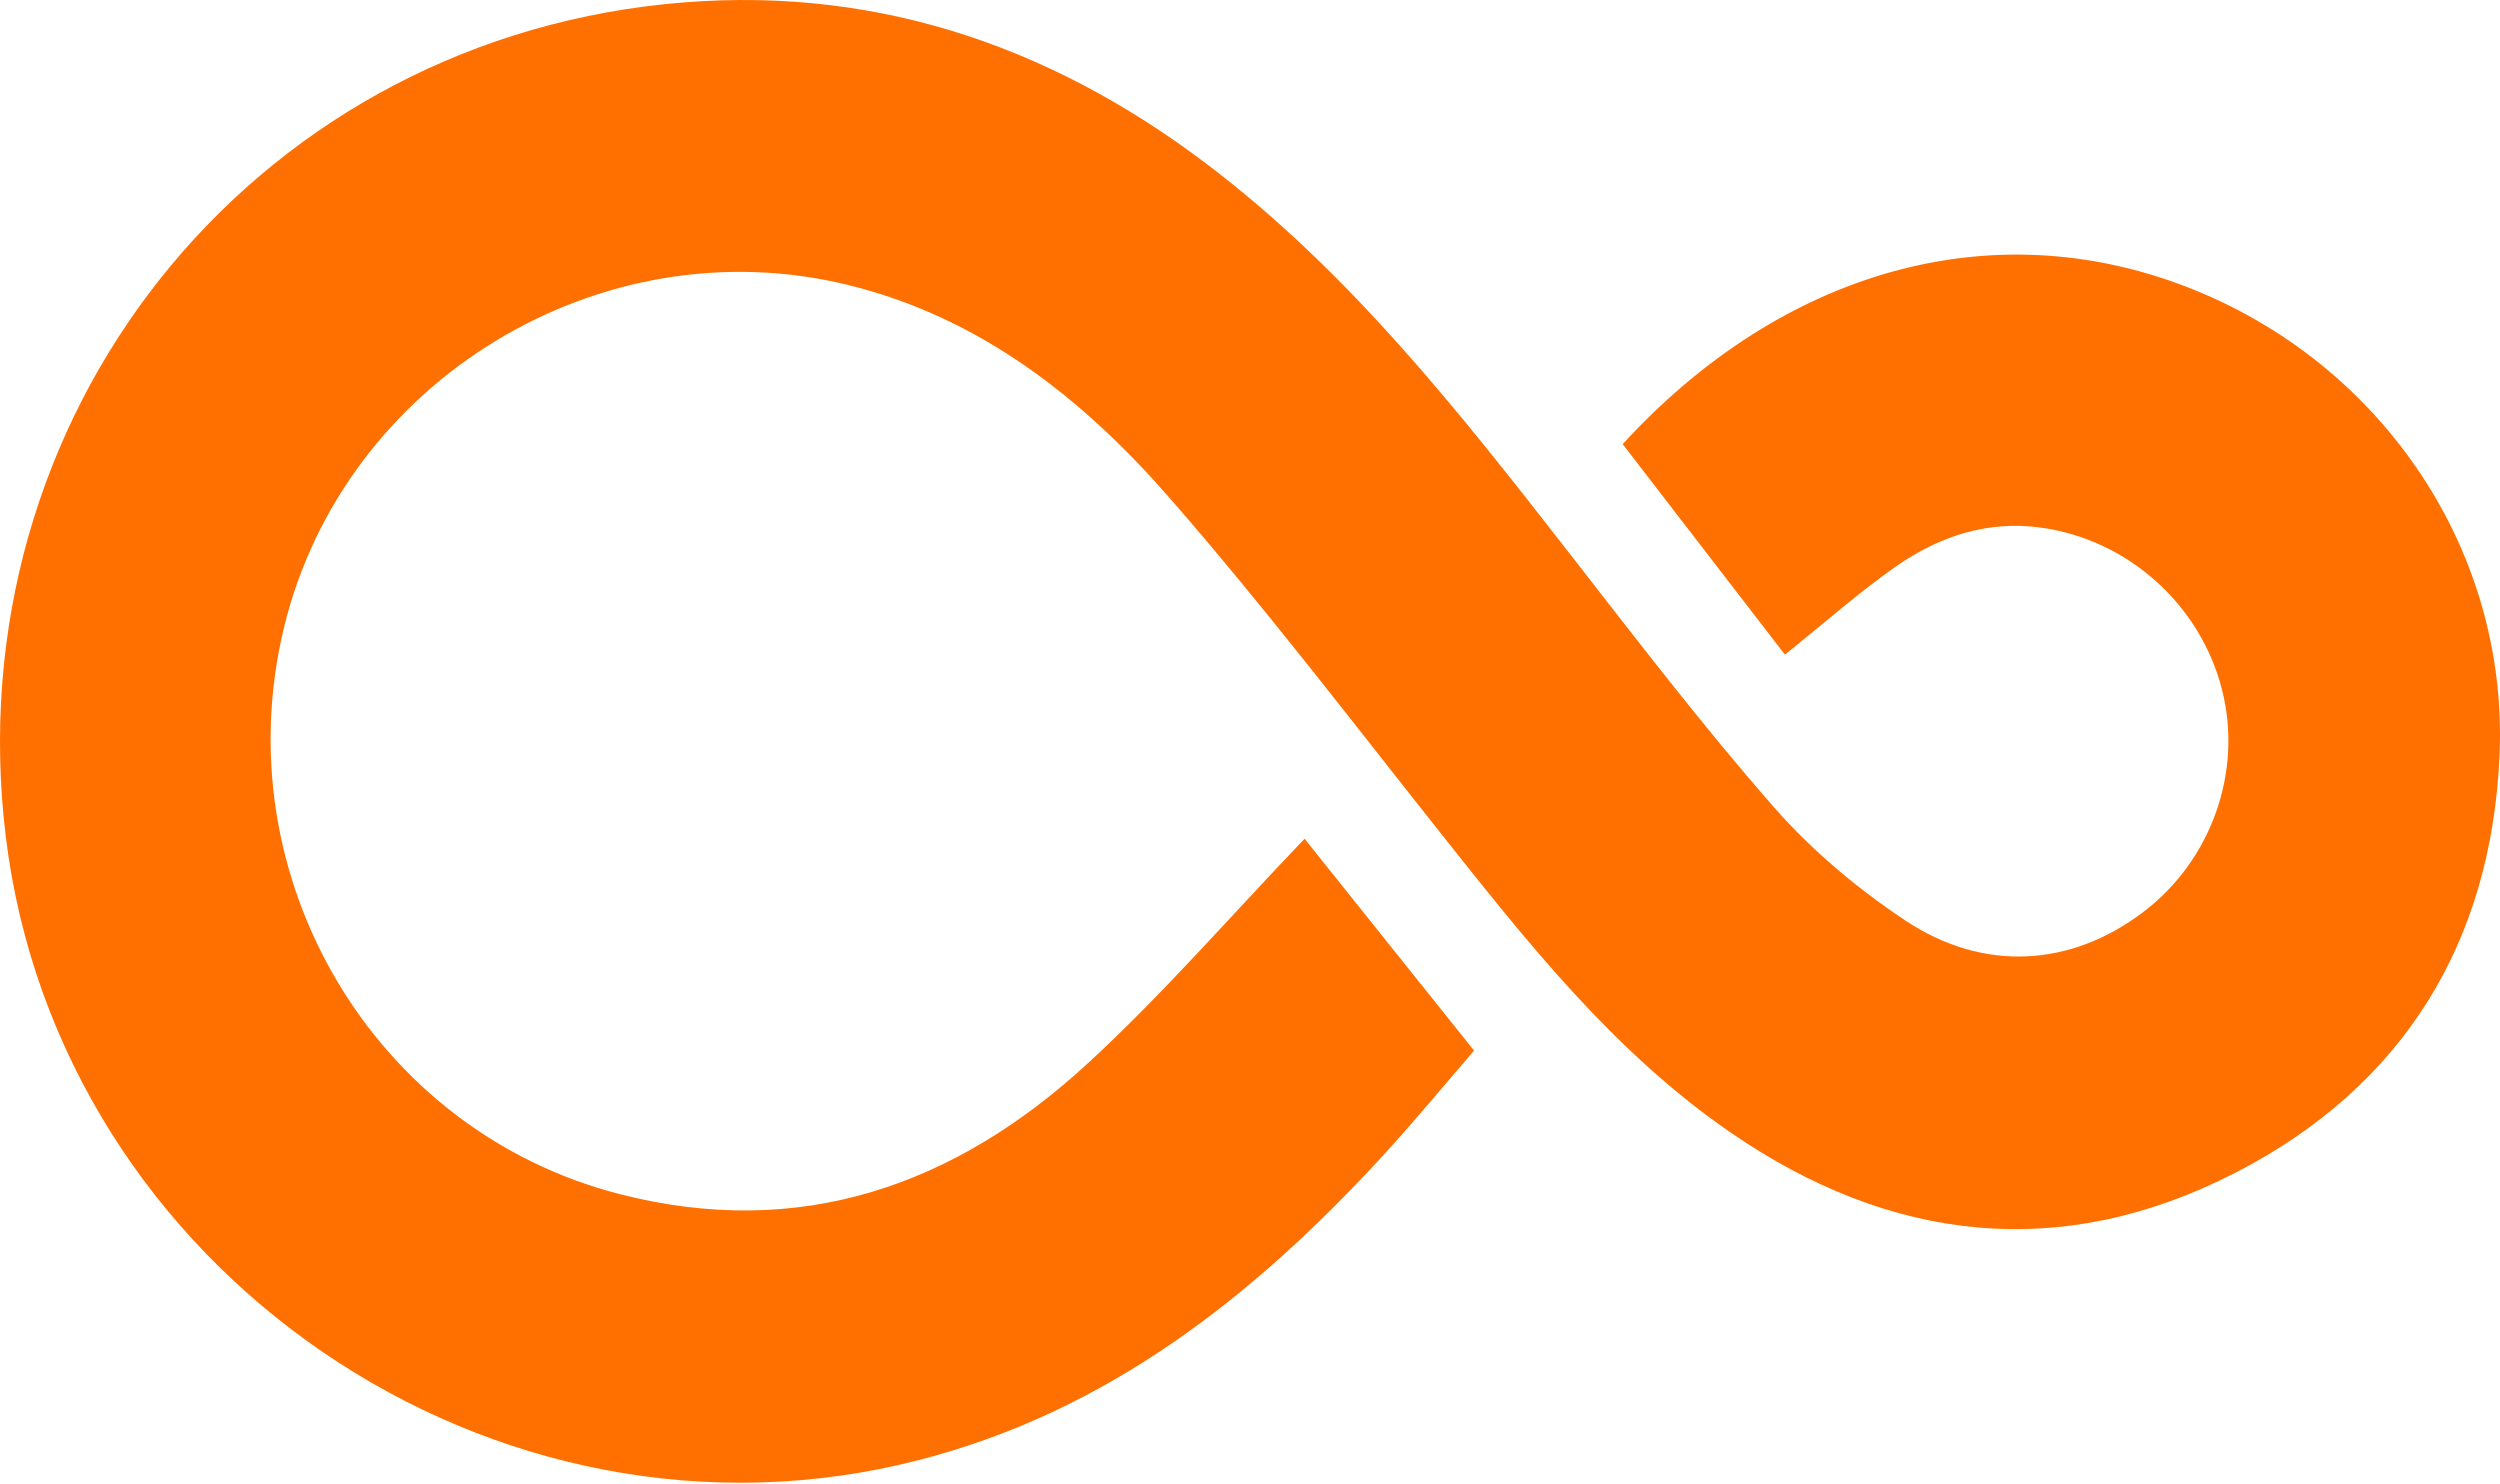 <?xml version="1.0" encoding="UTF-8" standalone="no"?>
<svg width="256px" height="152px" viewBox="0 0 256 152" version="1.1" xmlns="http://www.w3.org/2000/svg" xmlns:xlink="http://www.w3.org/1999/xlink" preserveAspectRatio="xMidYMid">
    <g>
        <path d="M182.776,67.034 C177.194,59.792 171.671,52.626 166.162,45.478 C181.821,28.385 202.751,21.674 222.957,29.018 C243.321,36.42 256.866,55.826 255.957,77.263 C255.141,96.504 246.102,111.239 228.933,120.074 C211.123,129.238 193.663,127.263 177.263,116.003 C165.222,107.738 156.313,96.389 147.353,85.098 C138.255,73.635 129.365,61.98 119.746,50.967 C110.844,40.776 100.337,32.459 86.734,29.154 C61.462,23.015 35.232,38.986 29.094,64.203 C22.871,89.772 38.229,115.796 63.441,122.273 C81.962,127.032 97.808,121.391 111.38,108.895 C119.109,101.779 126.026,93.781 133.589,85.888 C139.056,92.722 144.821,99.926 150.945,107.581 C147.837,111.171 144.718,114.972 141.39,118.581 C128.242,132.841 113.402,144.526 94.146,149.496 C50.694,160.715 5.982,130.2 0.584,85.605 C-4.601,42.77 25.313,4.858 68.099,0.423 C88.664,-1.71 107.038,4.31 123.454,16.706 C138.19,27.834 149.434,42.191 160.66,56.593 C167.522,65.396 174.311,74.283 181.662,82.668 C185.537,87.087 190.215,91.009 195.12,94.267 C203.167,99.611 212.083,98.965 219.423,93.429 C226.452,88.126 229.686,79.006 227.524,70.579 C225.292,61.873 217.85,55.21 208.908,54.015 C203.461,53.287 198.526,54.943 194.159,57.996 C190.321,60.679 186.797,63.813 182.776,67.034" fill="#ff7000"></path>
    </g>
</svg>